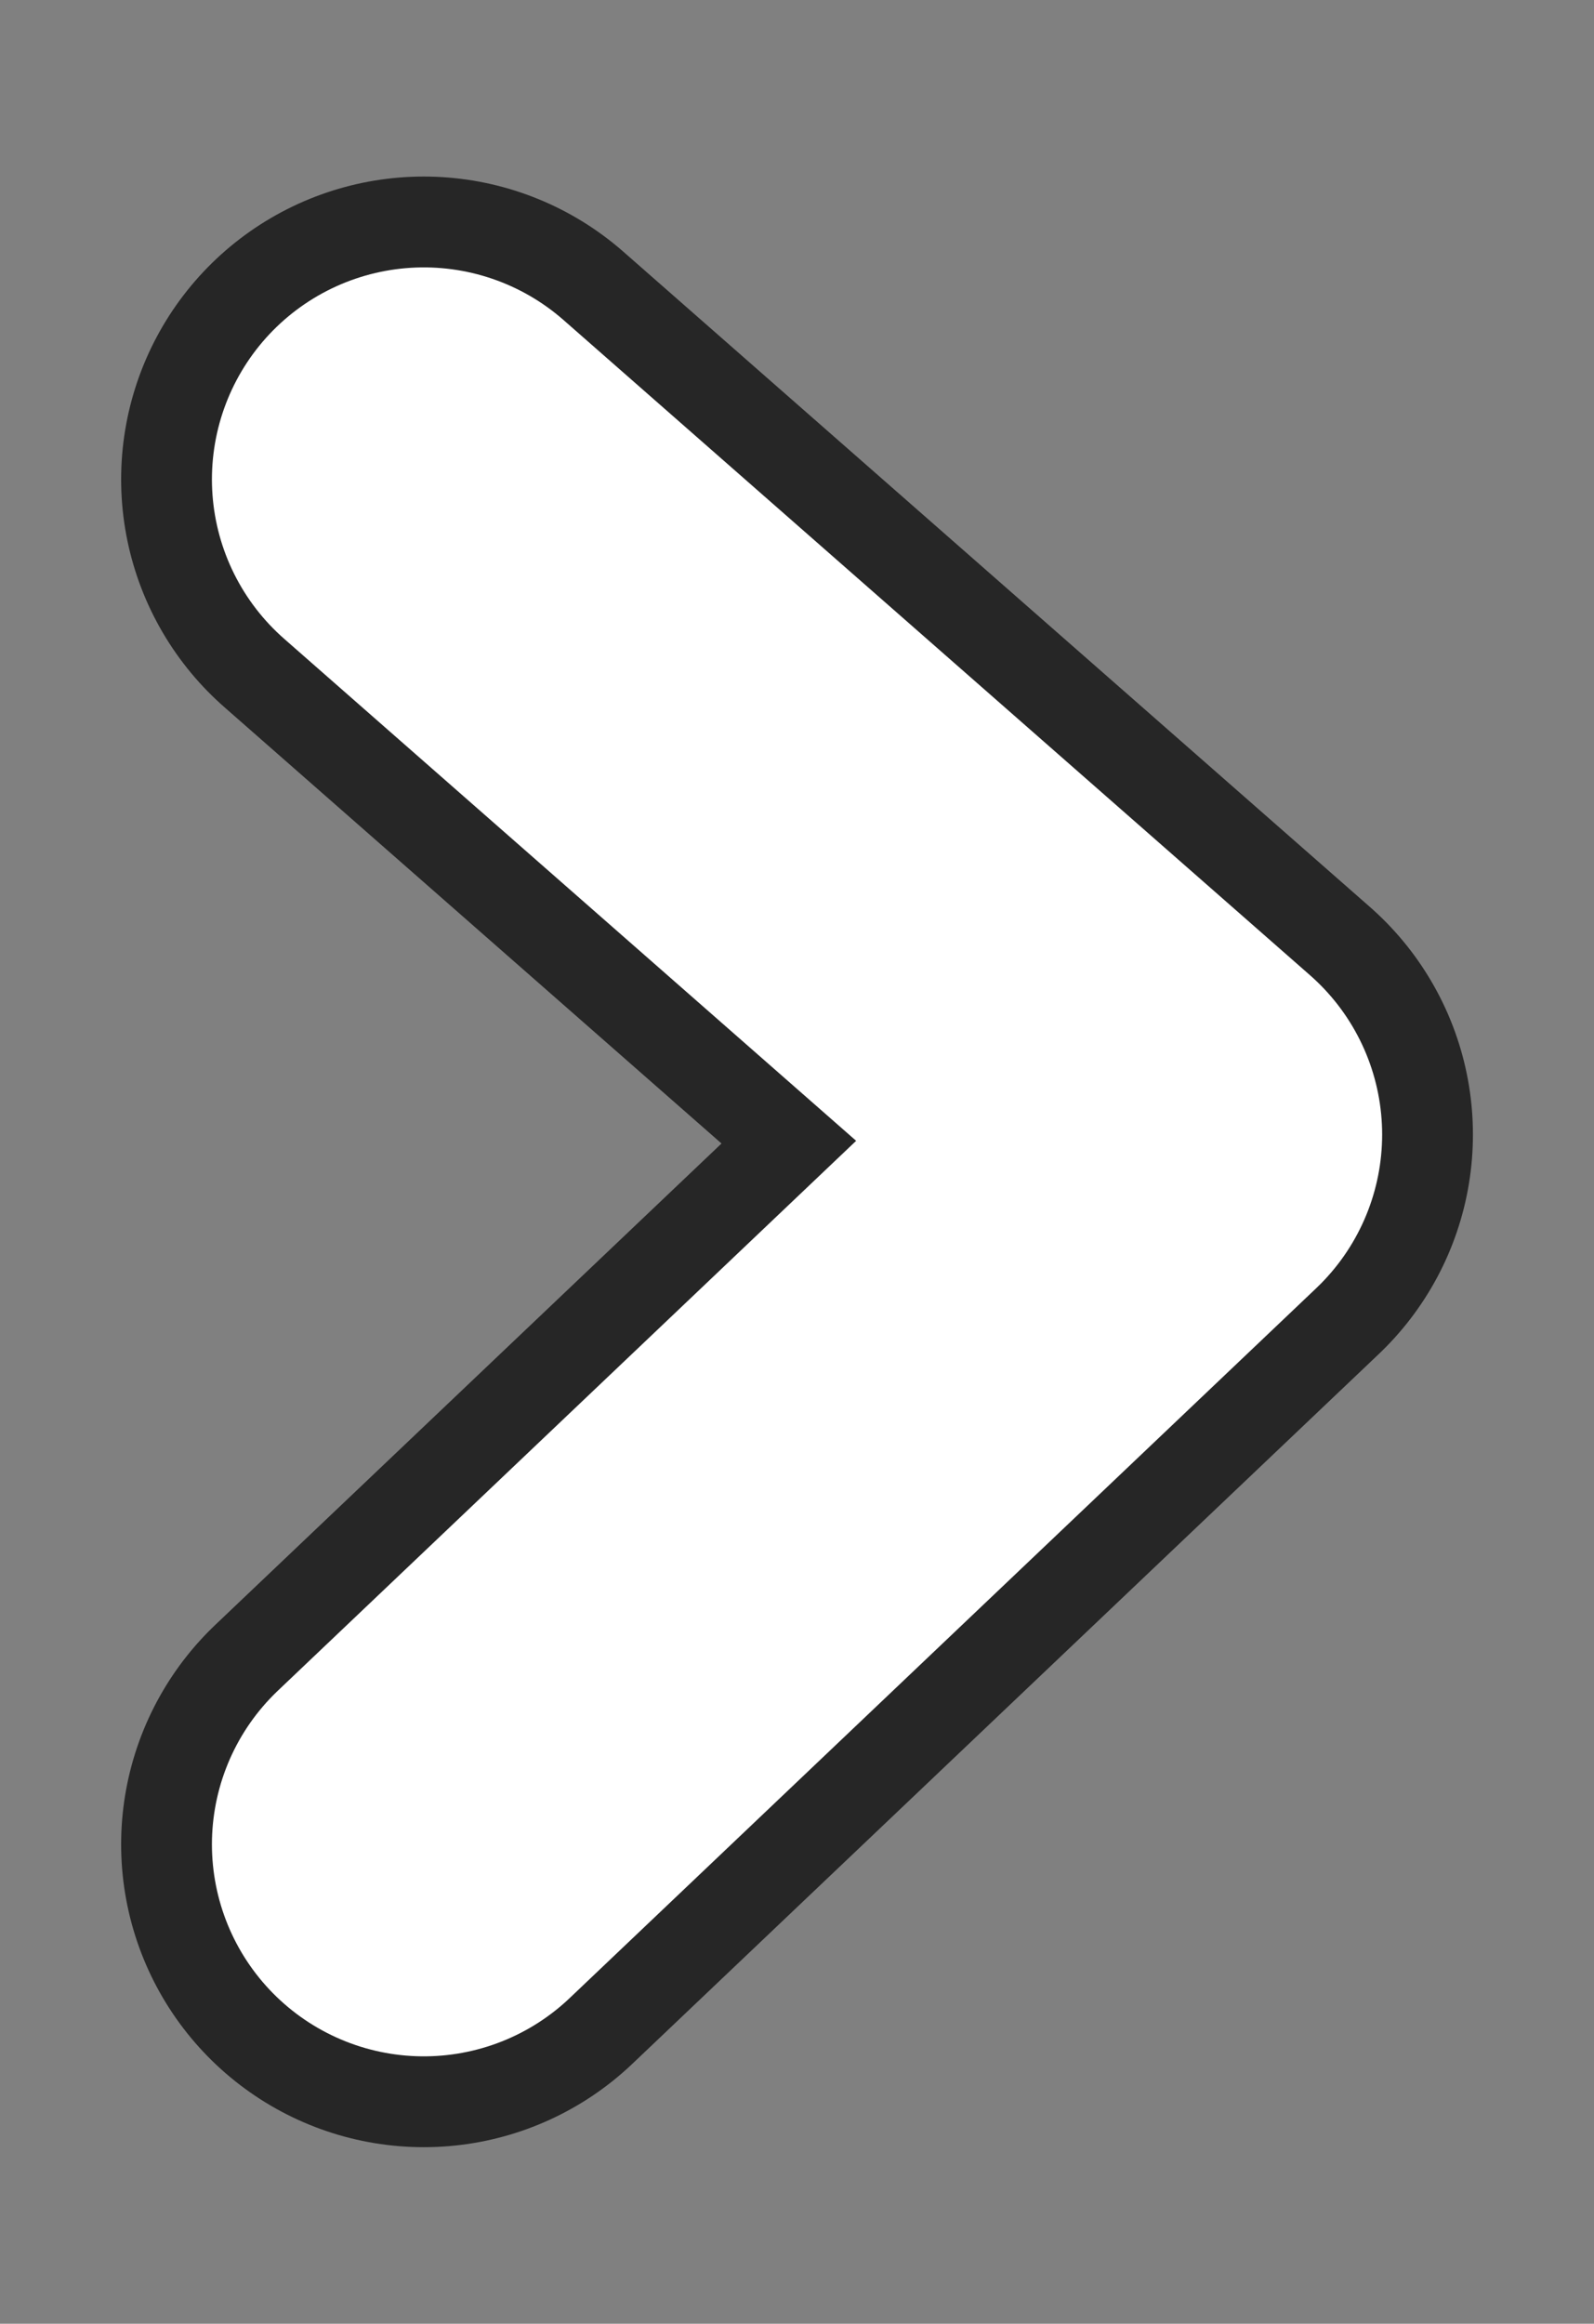 <?xml version="1.0" encoding="utf-8"?>
<!-- Generator: Adobe Illustrator 15.0.0, SVG Export Plug-In . SVG Version: 6.00 Build 0)  -->
<!DOCTYPE svg PUBLIC "-//W3C//DTD SVG 1.1//EN" "http://www.w3.org/Graphics/SVG/1.1/DTD/svg11.dtd">
<svg version="1.1" id="Layer_1" xmlns="http://www.w3.org/2000/svg" xmlns:xlink="http://www.w3.org/1999/xlink" x="0px" y="0px"
	 width="26.333px" height="38.368px" viewBox="5 5 26.333 38.368" enable-background="new 5 5 26.333 38.368" xml:space="preserve">
<rect x="5" y="5" width="26.333" height="38.368" fill="#808080" stroke="none"/>
<polyline fill="none" stroke="#000000" stroke-width="10" stroke-linecap="round" stroke-linejoin="round" stroke-miterlimit="10" stroke-opacity="0.7" points="
	12.001,12.915 24.333,23.733 12.001,35.453 "/>
<polyline fill="none" stroke="#FFFFFF" stroke-width="7" stroke-linecap="round" stroke-linejoin="round" stroke-miterlimit="10" points="
	12.001,12.915 24.333,23.733 12.001,35.453 "/>
</svg>

